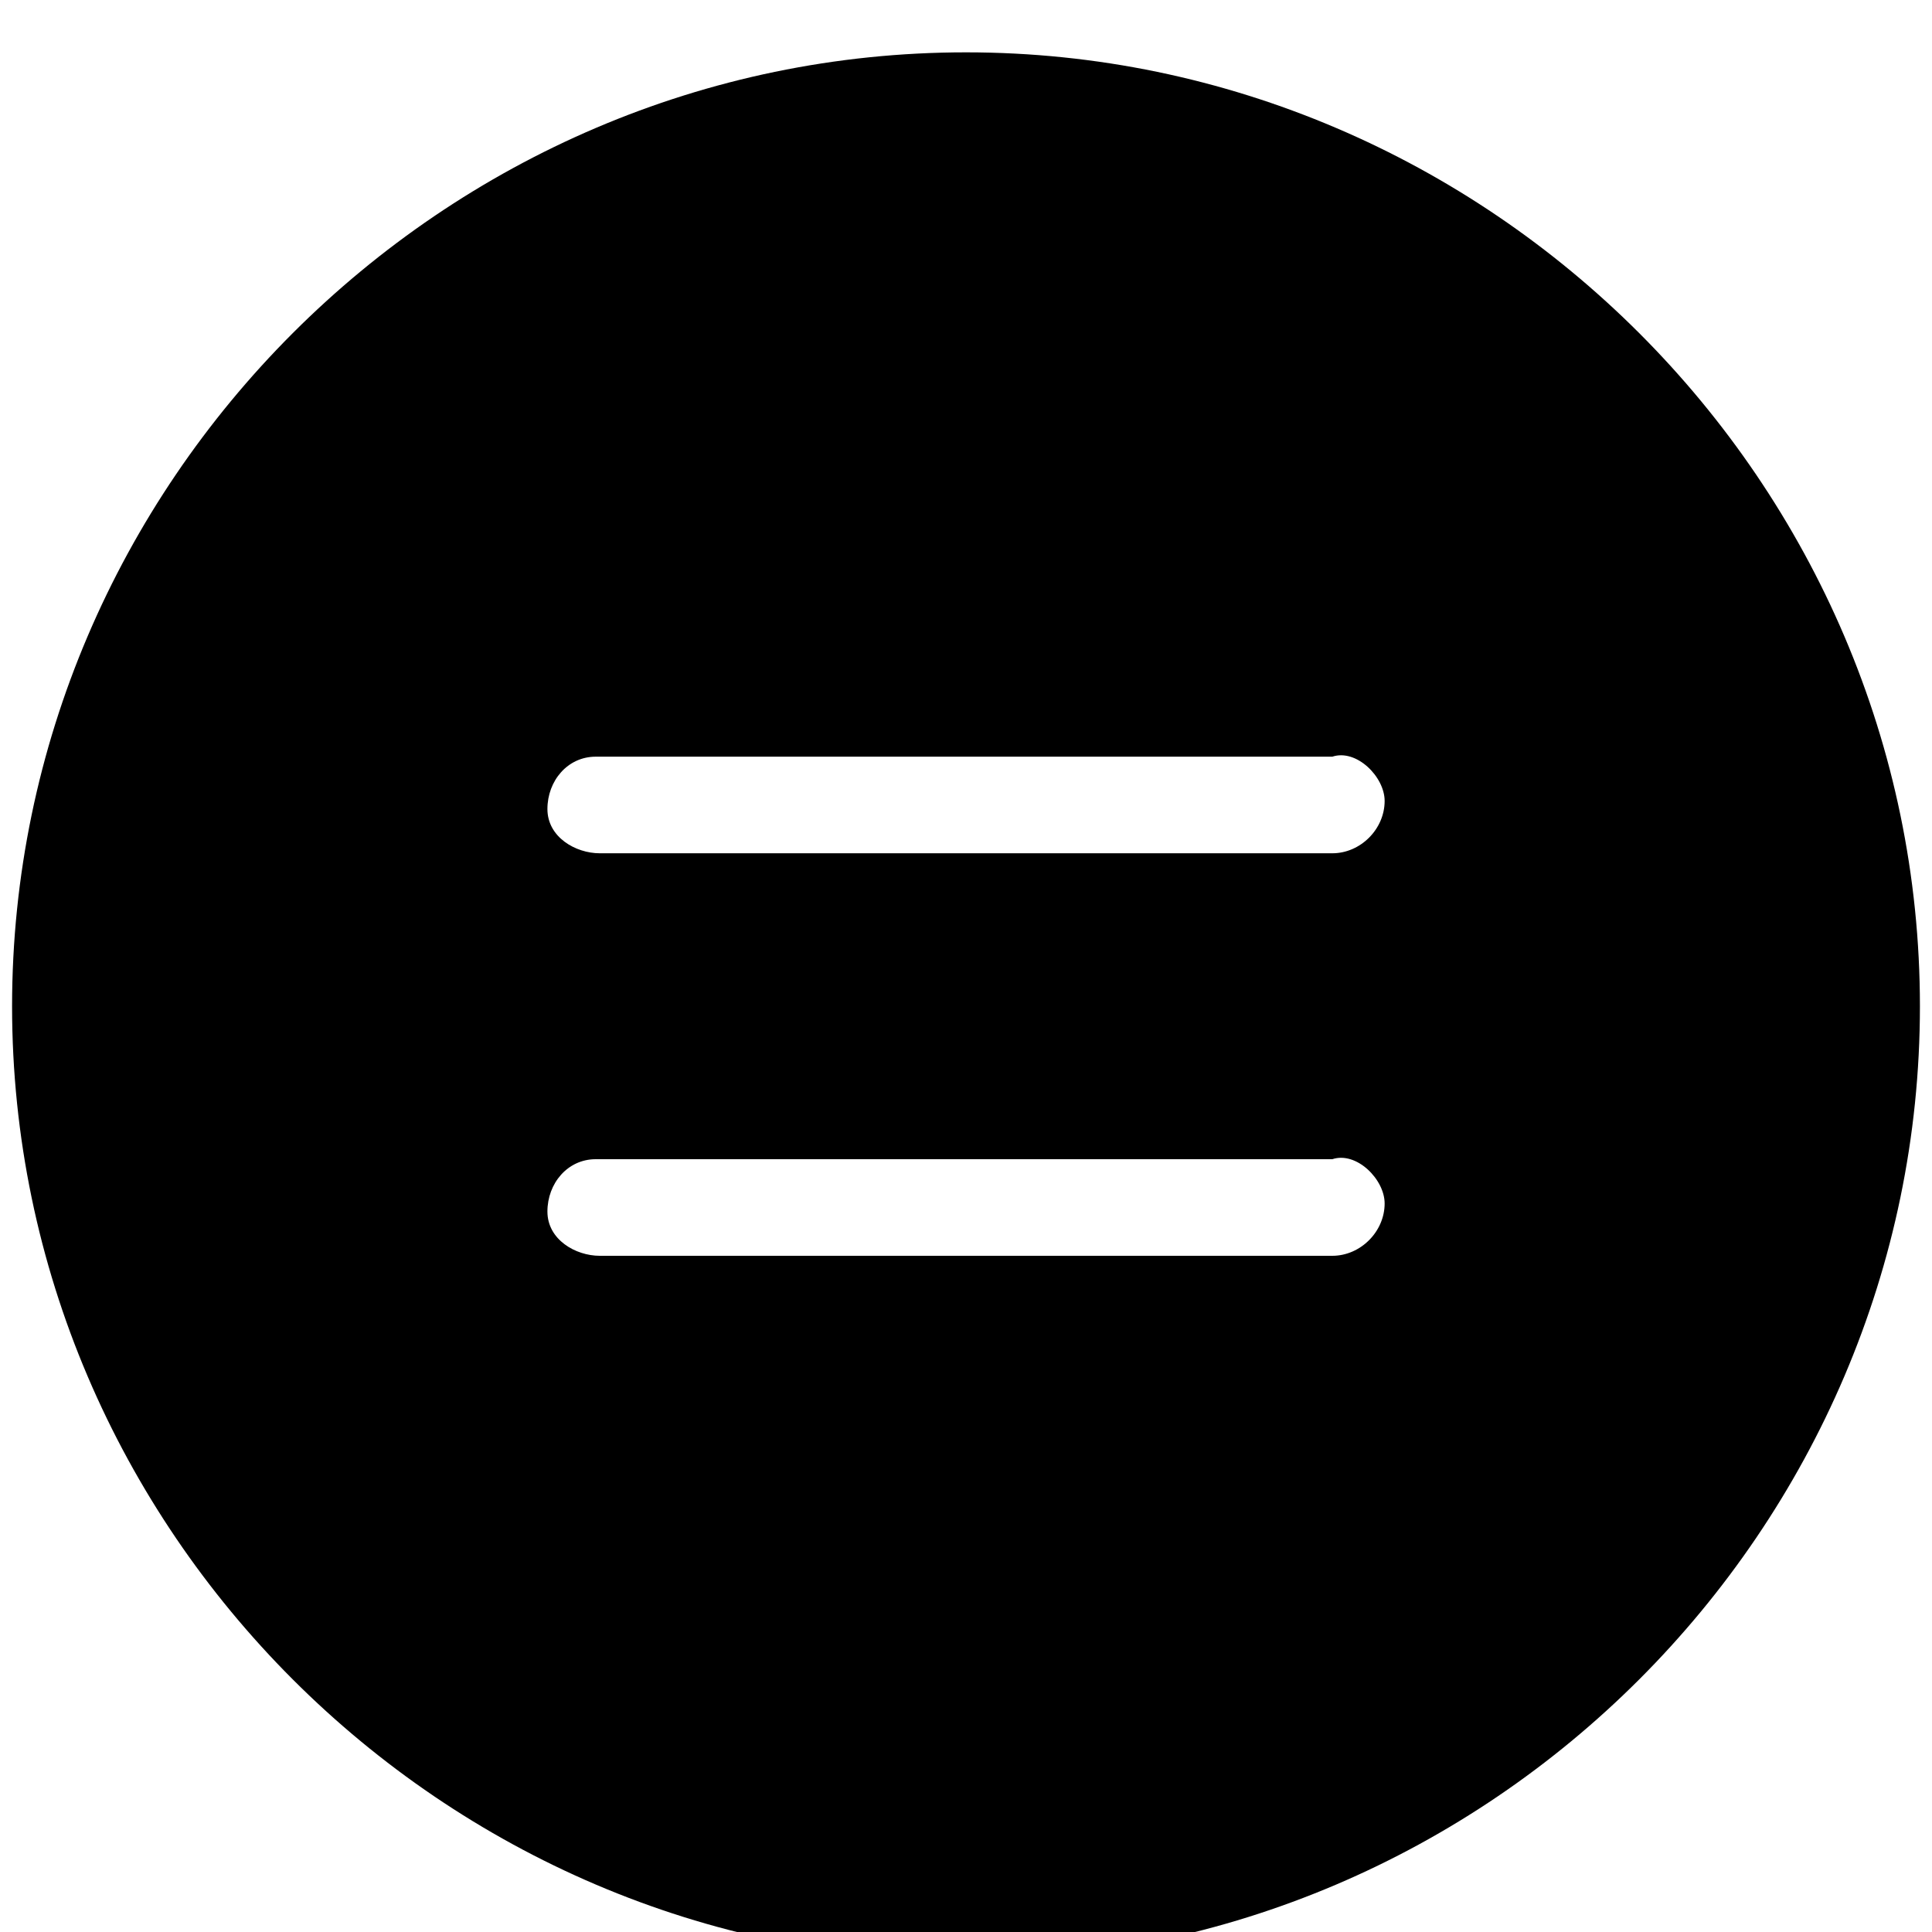 <?xml version="1.0" encoding="utf-8"?>
<!-- Generated by IcoMoon.io -->
<!DOCTYPE svg PUBLIC "-//W3C//DTD SVG 1.1//EN" "http://www.w3.org/Graphics/SVG/1.1/DTD/svg11.dtd">
<svg version="1.1" xmlns="http://www.w3.org/2000/svg" xmlns:xlink="http://www.w3.org/1999/xlink" width="32" height="32" viewBox="0 0 32 32">
<path d="M16 0.867c-8.667 0-15.8 7.133-15.8 15.8s7.133 15.8 15.8 15.8c8.667 0 15.8-7.133 15.8-15.8s-7.133-15.8-15.8-15.8zM22.067 20.8h-12.133c-0.4 0-0.867-0.267-0.867-0.733s0.333-0.867 0.8-0.867h12.2c0.4-0.133 0.867 0.333 0.867 0.733 0 0.467-0.4 0.867-0.867 0.867zM22.067 14.133h-12.133c-0.4 0-0.867-0.267-0.867-0.733s0.333-0.867 0.8-0.867h12.2c0.4-0.133 0.867 0.333 0.867 0.733 0 0.467-0.4 0.867-0.867 0.867z"></path>
</svg>
